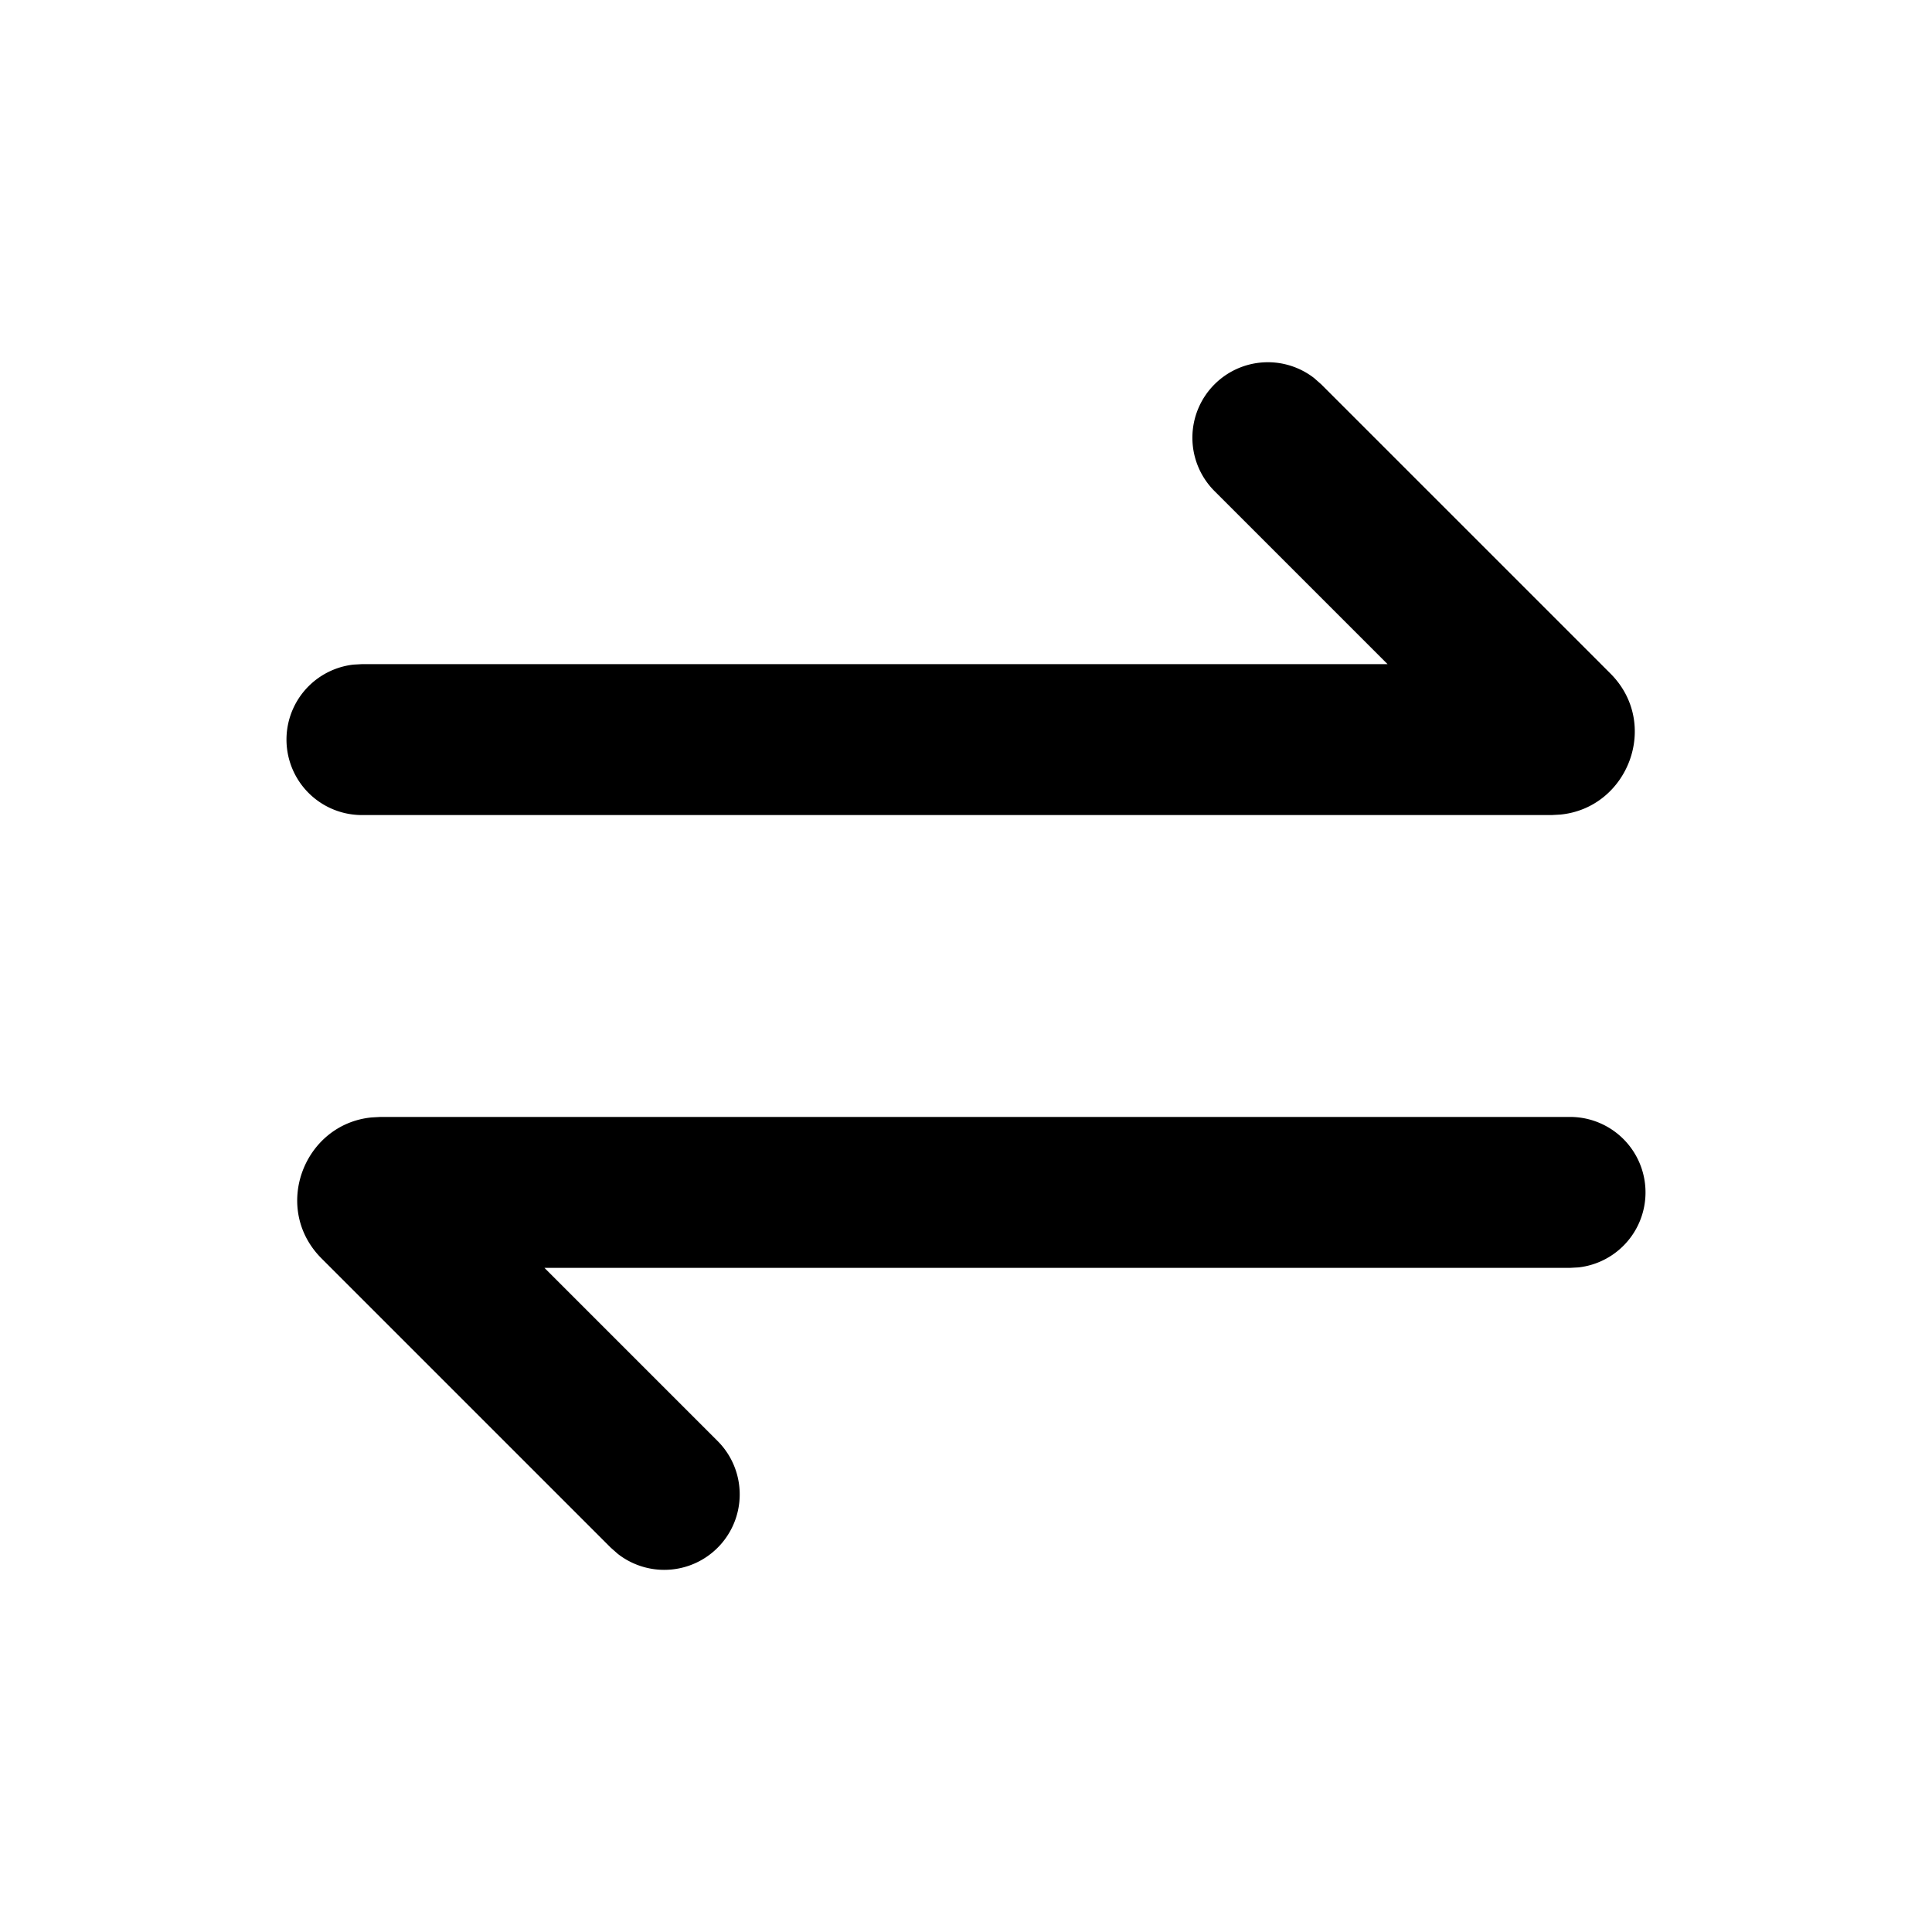 <svg xmlns="http://www.w3.org/2000/svg" id="Transfer-Line--Streamline-Mingcute.svg" width="16" height="16" viewBox="-0.5 -0.5 16 16"><desc>Transfer Line Streamline Icon: https://streamlinehq.com</desc><g fill="none" fill-rule="nonzero"><path stroke-width="1" d="M15 0v15H0V0h15ZM7.871 14.536l-0.007 0.001 -0.044 0.022 -0.013 0.003 -0.009 -0.003 -0.044 -0.022c-0.006 -0.003 -0.012 -0.001 -0.015 0.003l-0.003 0.006 -0.011 0.268 0.003 0.013 0.006 0.008 0.065 0.046 0.009 0.003 0.007 -0.003 0.065 -0.046 0.007 -0.01 0.003 -0.011 -0.011 -0.267c-0.001 -0.006 -0.006 -0.011 -0.011 -0.011Zm0.166 -0.071 -0.008 0.001 -0.116 0.058 -0.006 0.006 -0.002 0.007 0.011 0.269 0.003 0.007 0.005 0.004 0.126 0.058c0.007 0.003 0.014 0 0.018 -0.005l0.003 -0.009 -0.021 -0.384c-0.002 -0.007 -0.006 -0.013 -0.013 -0.014Zm-0.447 0.001a0.014 0.014 0 0 0 -0.017 0.004l-0.004 0.009 -0.021 0.384c0 0.007 0.004 0.013 0.011 0.015l0.009 -0.001 0.126 -0.058 0.006 -0.005 0.003 -0.007 0.011 -0.269 -0.002 -0.007 -0.006 -0.006 -0.115 -0.057Z"/><path fill="#000" stroke-width="1" d="M12.5 8.75a0.625 0.625 0 0 1 0.073 1.246L12.5 10H4.009l1.433 1.433a0.625 0.625 0 0 1 -0.825 0.936l-0.059 -0.052 -2.394 -2.394c-0.416 -0.415 -0.149 -1.114 0.414 -1.169L2.651 8.75H12.5Zm-2.942 -6.067a0.625 0.625 0 0 1 0.825 -0.052l0.059 0.052 2.394 2.394c0.416 0.415 0.149 1.114 -0.414 1.169l-0.072 0.004H2.5a0.625 0.625 0 0 1 -0.073 -1.246L2.5 5h8.491l-1.433 -1.433a0.625 0.625 0 0 1 0 -0.884Z"/></g></svg>